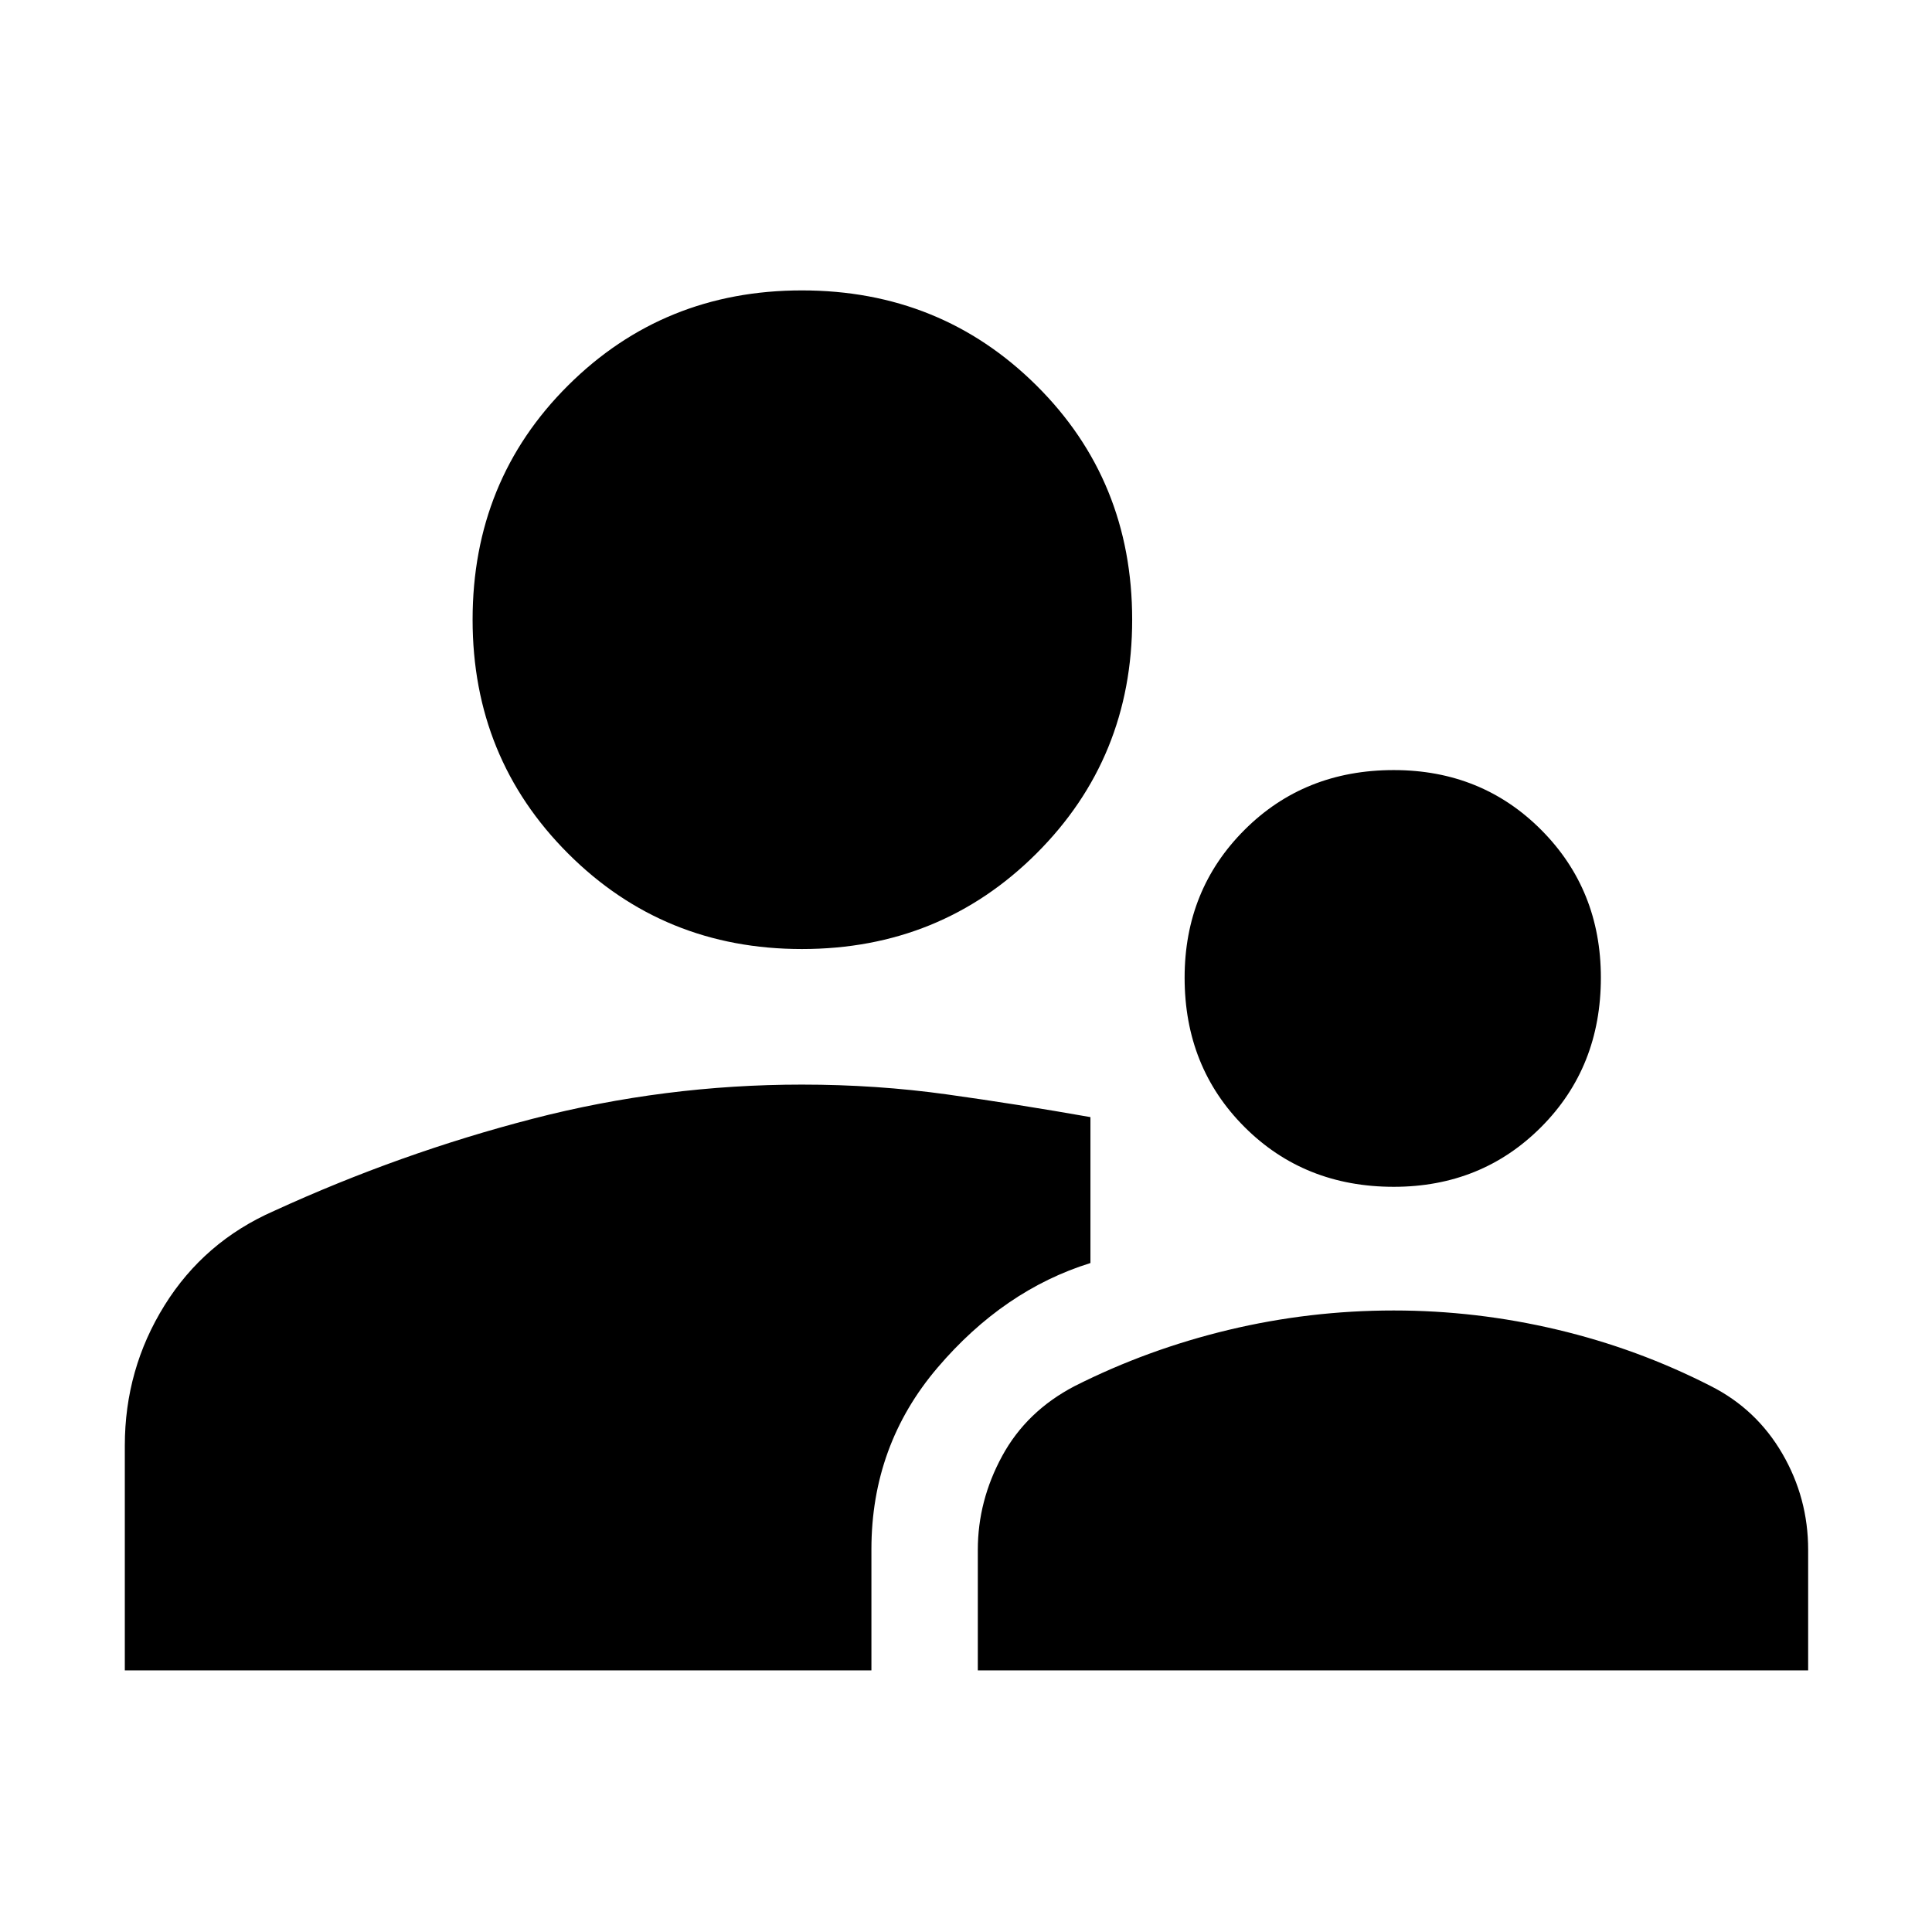 <svg xmlns="http://www.w3.org/2000/svg" height="48" viewBox="0 -960 960 960" width="48"><path d="M62.02-130v-111.67q0-37.96 19.72-69.68 19.72-31.72 54.43-46.95 62.76-28.77 128.45-45.77 65.68-17 133.84-17 37.15 0 72.18 4.89 35.03 4.88 71.19 11.27v72.5q-43.11 13.43-75.97 51.99Q433-241.87 433-190.15V-130H62.02Zm423.85 0v-59.91q0-24.37 12.12-46.64 12.12-22.28 36.08-34.75 36.23-18.27 76.47-27.9 40.24-9.63 82-9.63 41 0 81.12 9.5 40.12 9.5 76.36 28.03 22.72 11.47 35.58 33.56 12.86 22.09 12.86 47.83V-130H485.87Zm206.67-240.28q-44.43 0-74.17-29.74-29.74-29.74-29.74-74.18 0-43.67 29.74-73.41 29.74-29.74 74.17-29.74 43.68 0 73.3 29.74 29.62 29.74 29.62 73.41 0 44.44-29.62 74.18-29.62 29.74-73.3 29.74ZM398.46-488.43q-68.72 0-116.18-47.46-47.45-47.46-47.45-116.18 0-69.19 47.45-116.41 47.46-47.22 116.18-47.22 68.95 0 116.53 47.22t47.58 116.41q0 68.72-47.58 116.18-47.58 47.46-116.53 47.46Z"/></svg>